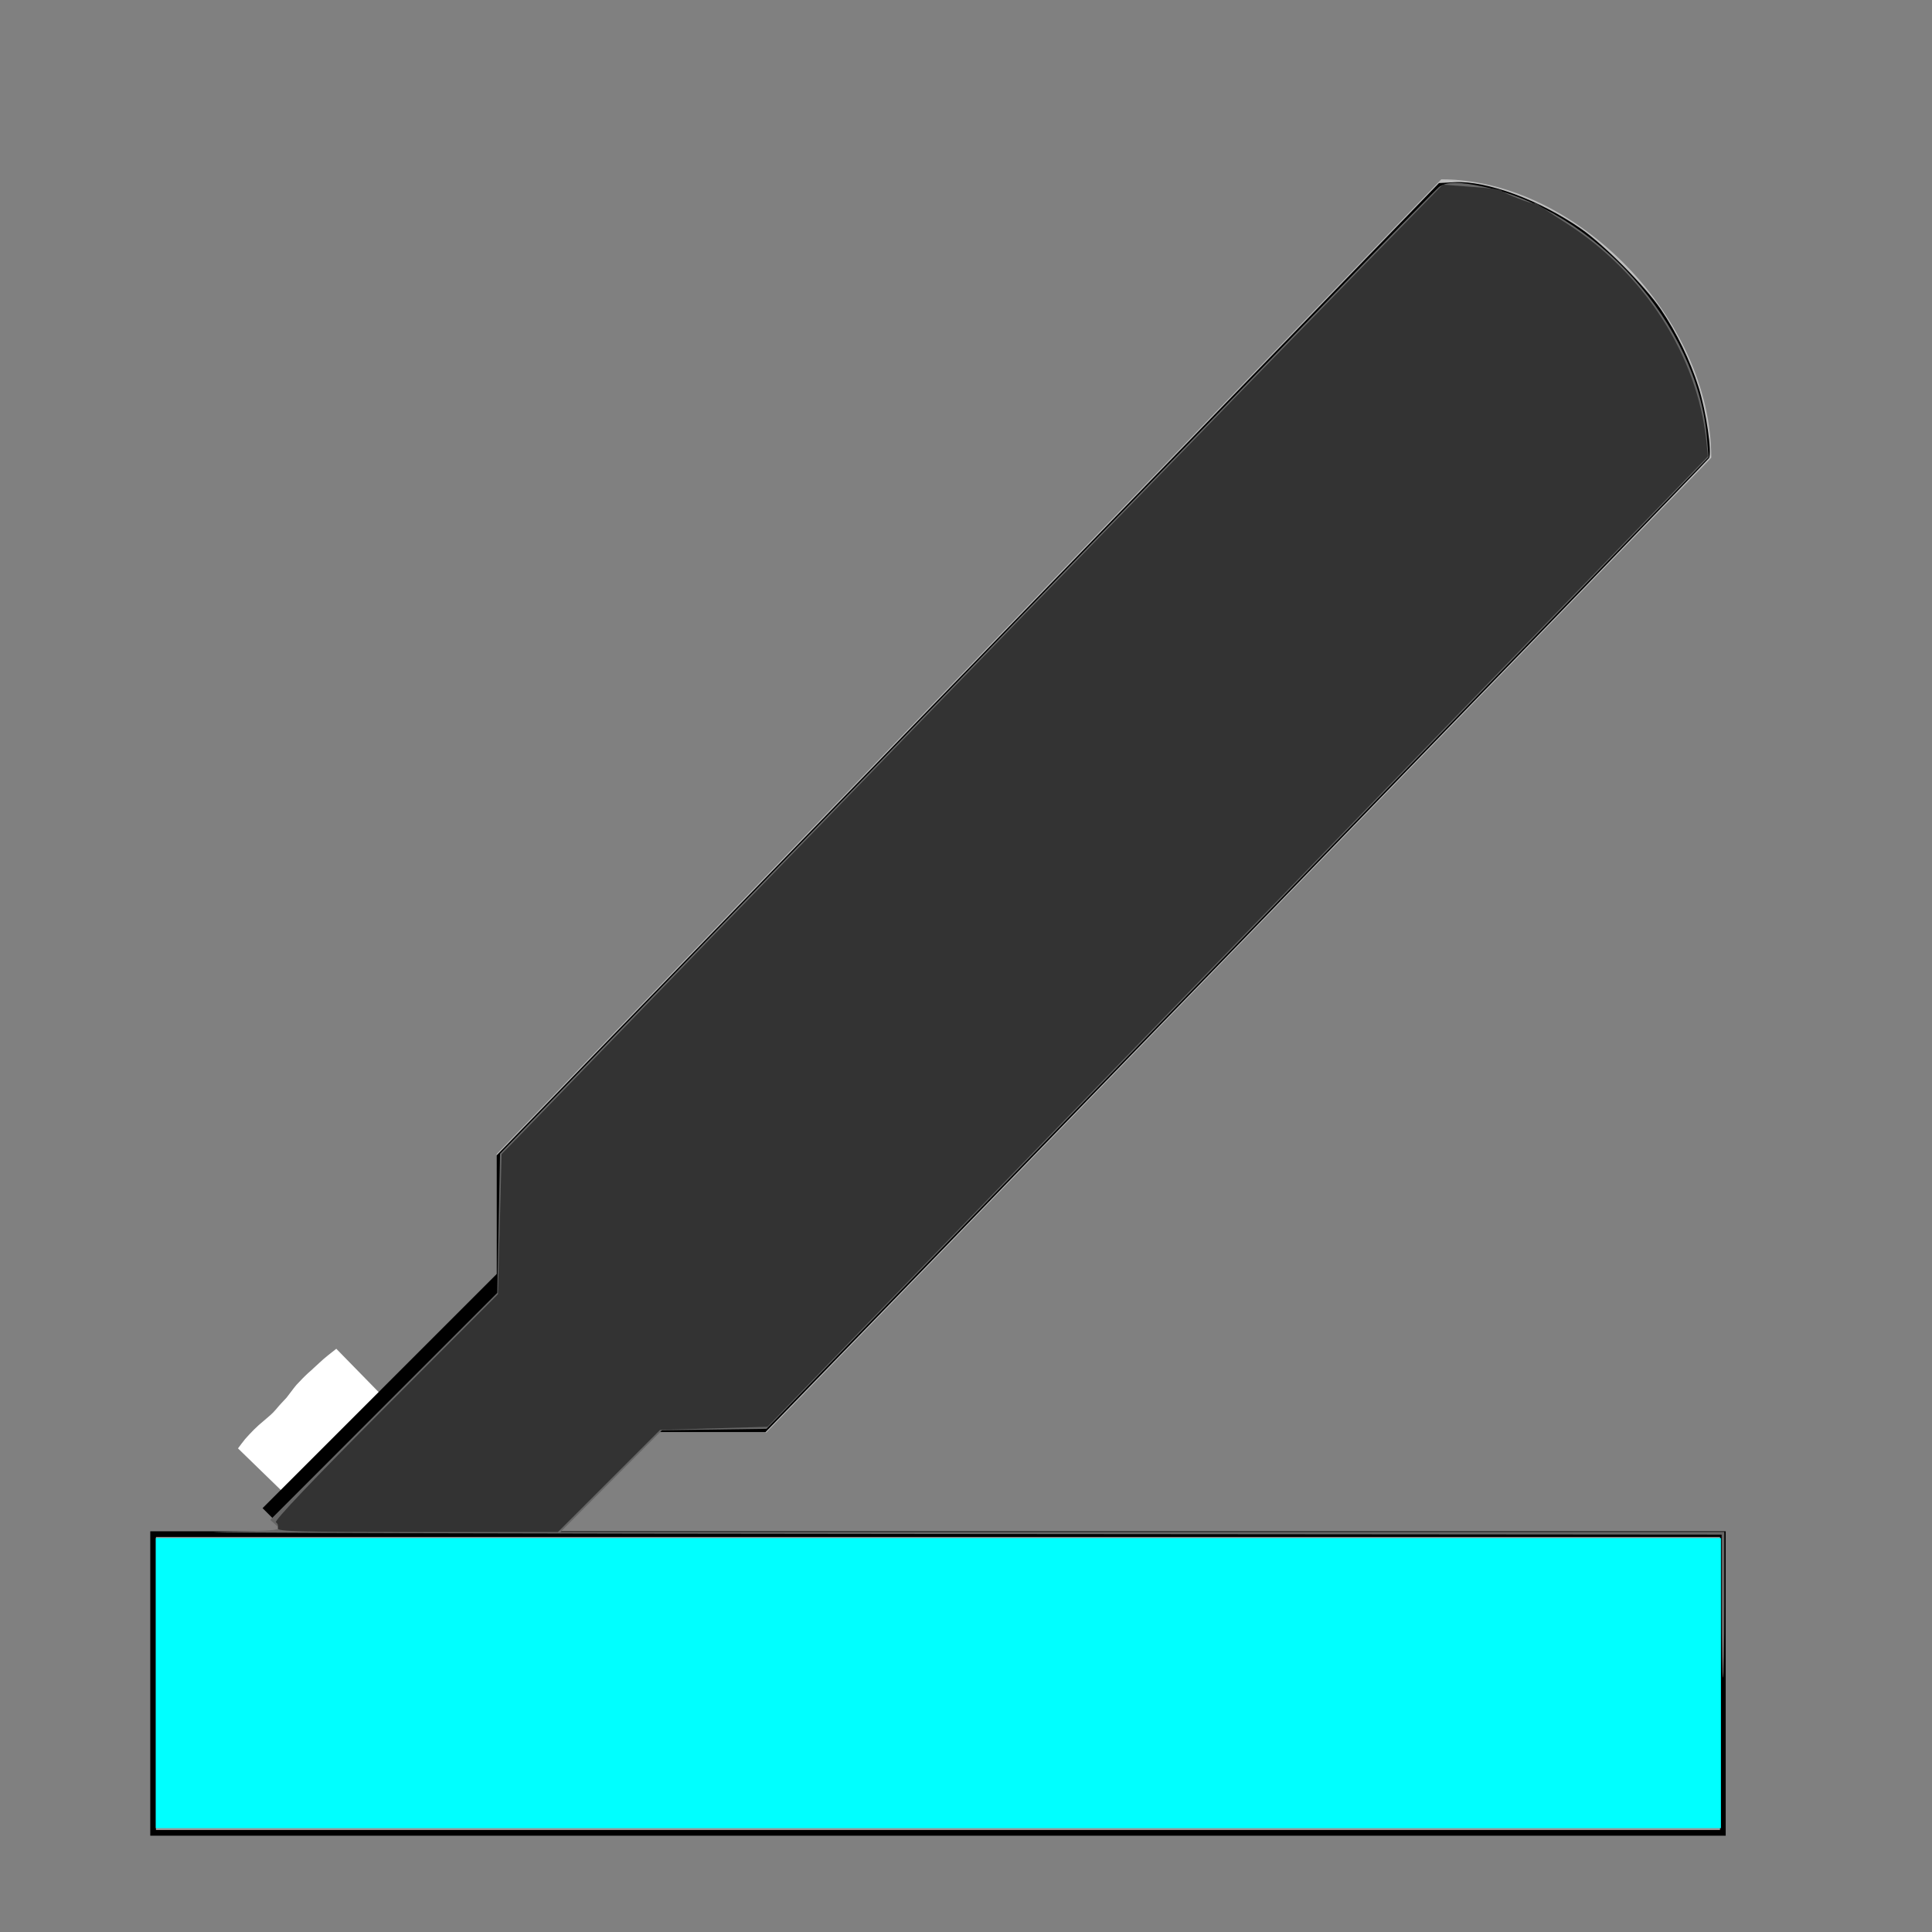 <?xml version="1.0" encoding="UTF-8" standalone="no"?>
<!-- Created with Inkscape (http://www.inkscape.org/) -->

<svg
   xmlns:dc="http://purl.org/dc/elements/1.1/"
   xmlns:cc="http://creativecommons.org/ns#"
   xmlns:rdf="http://www.w3.org/1999/02/22-rdf-syntax-ns#"
   xmlns:svg="http://www.w3.org/2000/svg"
   xmlns="http://www.w3.org/2000/svg"
   xmlns:sodipodi="http://sodipodi.sourceforge.net/DTD/sodipodi-0.dtd"
   xmlns:inkscape="http://www.inkscape.org/namespaces/inkscape"
   id="svg7384"
   height="16"
   width="16"
   version="1.1"
   inkscape:version="0.91 r13725"
   sodipodi:docname="evince-cyan-highlight-annotation.svg"
   inkscape:export-filename="/home/arshad/evince/data/icons/22x22/actions/evince-cyan-highlight-annotation.png"
   inkscape:export-xdpi="123.75"
   inkscape:export-ydpi="123.75">
  <rect width="100%" height="100%" fill="#808080" stroke="none"/>
  <defs
     id="defs4210" />
  <sodipodi:namedview
     pagecolor="#ffffff"
     bordercolor="#666666"
     borderopacity="1"
     objecttolerance="10"
     gridtolerance="10"
     guidetolerance="10"
     inkscape:pageopacity="0"
     inkscape:pageshadow="2"
     inkscape:window-width="1680"
     inkscape:window-height="951"
     id="namedview4208"
     showgrid="false"
     inkscape:zoom="43.9375"
     inkscape:cx="6.2696563"
     inkscape:cy="7.2186257"
     inkscape:window-x="0"
     inkscape:window-y="28"
     inkscape:window-maximized="1"
     inkscape:current-layer="layer11" />
  <title
     id="title9167">Gnome Symbolic Icon Theme</title>
  <g
     id="layer11"
     transform="translate(-283.03 -629.03)">
    <path
       id="path2273-6-2"
       style="fill:#bebebe;fill-rule:evenodd"
       d="m 287.143,638.587 7.823,-8.072 c 1.118,0 2.236,1.153 2.236,2.306 l -7.825,8.072 -2.236,0 z"
       inkscape:connector-curvature="0" />
    <path
       style="fill:#000000;fill-opacity:1"
       d="m 287.143,639.744 0,-1.146 3.902,-4.026 3.902,-4.026 0.128,-0.007 c 0.266,-0.014 0.701,0.145 1.046,0.384 0.195,0.135 0.531,0.474 0.664,0.67 0.131,0.193 0.243,0.424 0.312,0.644 0.062,0.196 0.113,0.543 0.086,0.587 -0.008,0.014 -1.77,1.834 -3.915,4.046 l -3.899,4.021 -1.113,0 -1.113,0 0,-1.146 z"
       id="path4248"
       inkscape:connector-curvature="0"
       inkscape:export-xdpi="4451.313"
       inkscape:export-ydpi="4451.313" />
    <path
       style="fill:#ffffff;fill-opacity:1"
       id="path4288"
       d="m 287.408,641.826 c -0.043,0.035 -0.088,0.067 -0.129,0.105 -0.034,0.029 -0.065,0.061 -0.099,0.09 -0.026,0.025 -0.053,0.049 -0.076,0.077 -0.022,0.033 -0.047,0.064 -0.072,0.096 -0.023,0.032 -0.062,0.052 -0.08,0.088 -0.042,0.05 -0.091,0.092 -0.14,0.134 -0.049,0.039 -0.092,0.084 -0.133,0.131 -0.015,0.022 -0.03,0.043 -0.046,0.064 0,0 -1.632,-1.586 -1.632,-1.586 l 0,0 c 0.019,-0.026 0.038,-0.051 0.058,-0.076 0.048,-0.055 0.099,-0.107 0.156,-0.153 0.036,-0.031 0.073,-0.06 0.103,-0.097 0.027,-0.033 0.056,-0.063 0.085,-0.094 0.028,-0.035 0.053,-0.072 0.082,-0.106 0.032,-0.034 0.064,-0.068 0.098,-0.099 0.031,-0.026 0.059,-0.055 0.09,-0.082 0.045,-0.043 0.094,-0.08 0.142,-0.118 0,0 1.591,1.627 1.591,1.627 z"
       inkscape:connector-curvature="0" />
    <rect
       style="fill:#000000;fill-opacity:1"
       id="rect4300"
       width="4.461"
       height="1.798"
       x="-251.991"
       y="655.392"
       transform="matrix(0.707,-0.707,0.707,0.707,0,0)" />
    <path
       style="fill:#999999;fill-opacity:1;stroke:#000000;stroke-width:0.047;stroke-opacity:1"
       d="m 284.298,642.972 0,-1.237 6.5,0 6.5,0 0,1.237 0,1.237 -6.5,0 -6.5,0 0,-1.237 z"
       id="path4395"
       inkscape:connector-curvature="0" />
    <path
       style="fill:#666666;fill-opacity:1;stroke:#000000;stroke-width:0.023;stroke-opacity:0"
       d="m 14.258,13.301 0,-0.592 -6.504,-0.005 c -3.577,-0.003 -6.259,-0.01 -5.961,-0.017 0.54,-0.012 0.543,-0.012 0.494,-0.056 L 2.238,12.587 3.178,11.647 4.118,10.707 4.13,10.131 4.141,9.555 8.004,5.569 C 10.129,3.377 11.89,1.567 11.918,1.548 c 0.063,-0.044 0.165,-0.045 0.363,-0.003 0.933,0.198 1.775,1.14 1.855,2.077 l 0.014,0.164 -0.624,0.644 C 10.655,7.394 9.851,8.223 8.214,9.91 l -1.866,1.923 -0.433,0.006 -0.433,0.006 -0.42,0.421 -0.42,0.421 4.819,0 4.819,0 0,0.603 c 0,0.332 -0.005,0.603 -0.011,0.603 -0.006,0 -0.011,-0.266 -0.011,-0.592 z"
       id="path4194"
       inkscape:connector-curvature="0"
       transform="translate(283.03,629.03)" />
    <path
       style="fill:#00ffff;fill-opacity:1;stroke:#000000;stroke-width:0.033;stroke-opacity:0"
       d="m 284.32,642.969 0,-1.201 6.481,0 6.481,0 0,1.201 0,1.201 -6.481,0 -6.481,0 0,-1.201 z"
       id="path4198"
       inkscape:connector-curvature="0" />
    <path
       style="fill:#333333;fill-opacity:1;stroke:#000000;stroke-width:0.023;stroke-opacity:0"
       d="m 2.3,12.655 c 0.007,-0.018 9.65e-5,-0.039 -0.015,-0.048 -0.017,-0.011 0.308,-0.353 0.906,-0.953 l 0.933,-0.936 0.015,-0.58 0.015,-0.58 0.155,-0.159 C 4.394,9.311 5.277,8.399 6.271,7.373 8.507,5.063 10.135,3.386 11.162,2.334 l 0.786,-0.805 0.182,0.014 c 0.272,0.021 0.295,0.024 0.307,0.038 0.02,0.022 0.257,0.113 0.268,0.103 0.006,-0.006 0.022,-1.509e-4 0.036,0.012 0.014,0.012 0.119,0.082 0.234,0.155 0.643,0.411 1.082,1.095 1.156,1.802 l 0.013,0.127 -3.417,3.526 C 8.846,9.245 7.094,11.053 6.832,11.324 l -0.476,0.492 -0.445,0.013 -0.445,0.013 -0.423,0.423 -0.423,0.423 -1.165,0 c -0.989,0 -1.164,-0.005 -1.153,-0.032 z"
       id="path4200"
       inkscape:connector-curvature="0"
       transform="translate(283.03,629.03)" />
  </g>
</svg>
